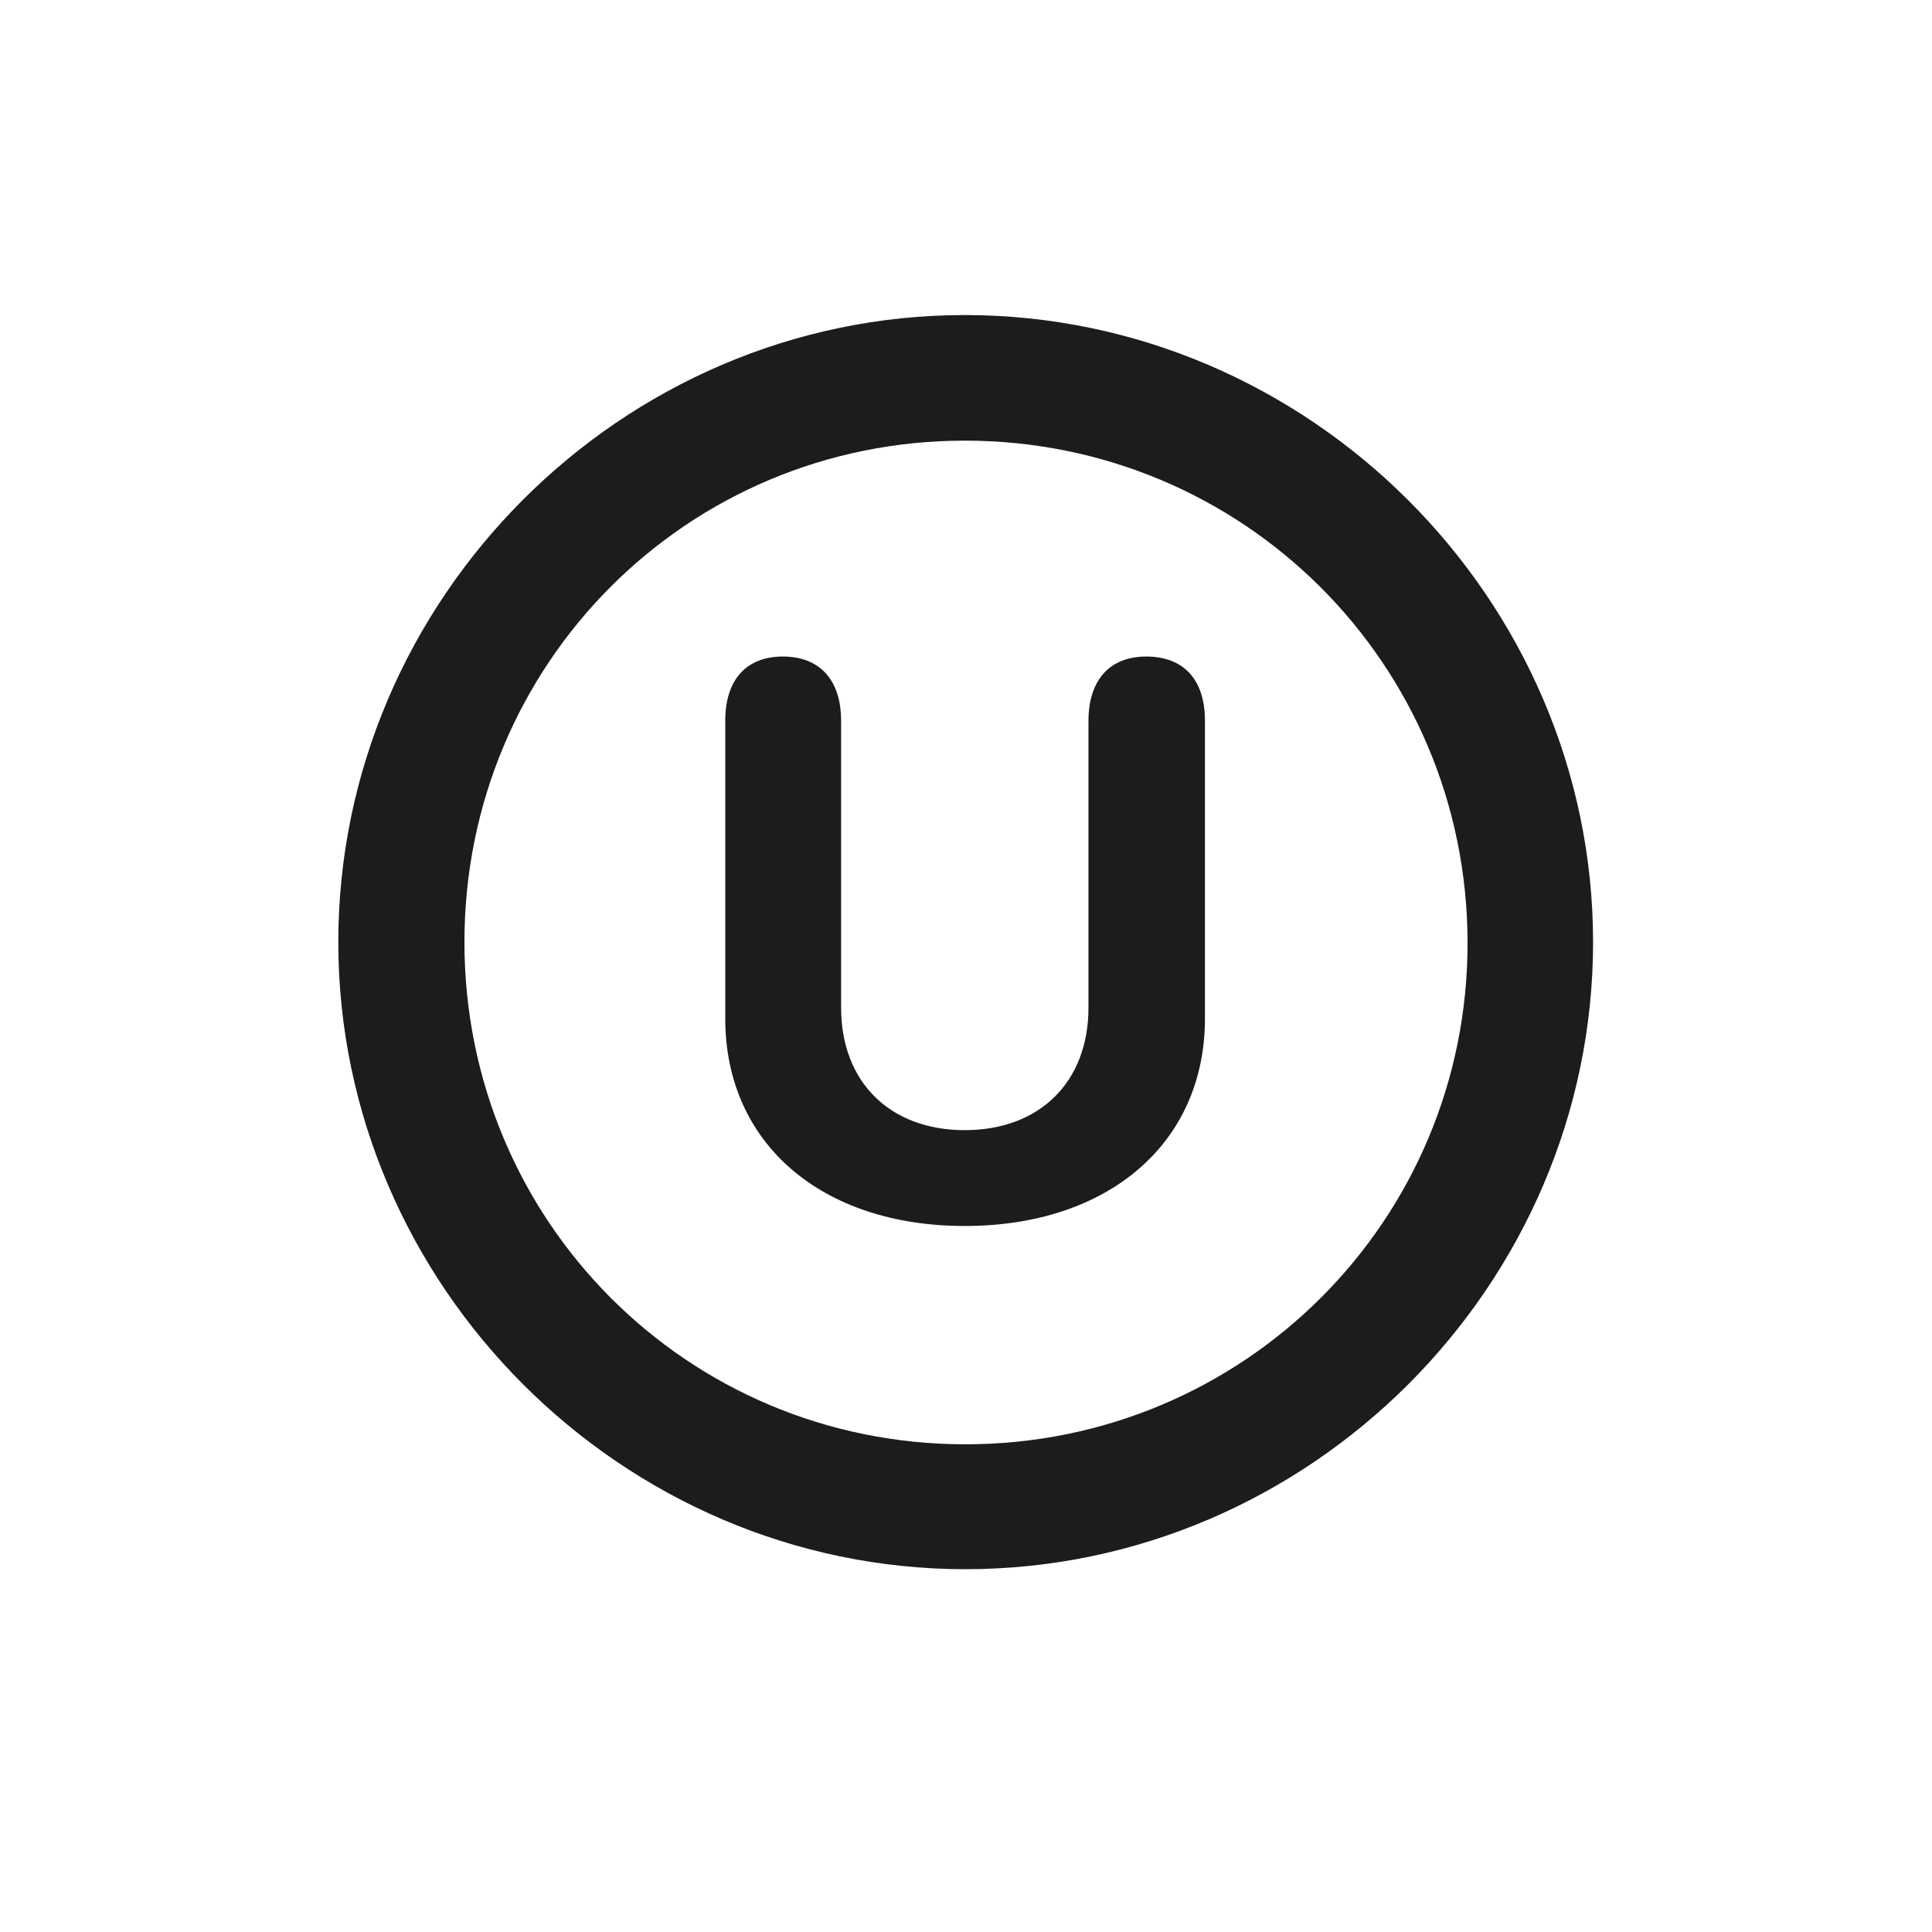 <svg width="28" height="28" viewBox="0 0 28 28" fill="none" xmlns="http://www.w3.org/2000/svg">
<path d="M13.991 22.742C18.975 22.742 23.088 18.629 23.088 13.654C23.088 8.68 18.966 4.566 13.982 4.566C9.008 4.566 4.903 8.68 4.903 13.654C4.903 18.629 9.017 22.742 13.991 22.742ZM13.991 20.932C9.957 20.932 6.731 17.689 6.731 13.654C6.731 9.62 9.957 6.386 13.982 6.386C18.017 6.386 21.26 9.62 21.269 13.654C21.277 17.689 18.025 20.932 13.991 20.932ZM13.982 17.768C16.057 17.768 17.463 16.572 17.463 14.762V10.446C17.463 9.849 17.155 9.515 16.61 9.515C16.083 9.515 15.775 9.857 15.775 10.446V14.604C15.775 15.685 15.063 16.379 13.982 16.379C12.901 16.379 12.19 15.685 12.19 14.604V10.446C12.19 9.857 11.882 9.515 11.346 9.515C10.818 9.515 10.511 9.849 10.511 10.446V14.762C10.511 16.572 11.908 17.768 13.982 17.768Z" fill="#1C1C1E"/>
</svg>
